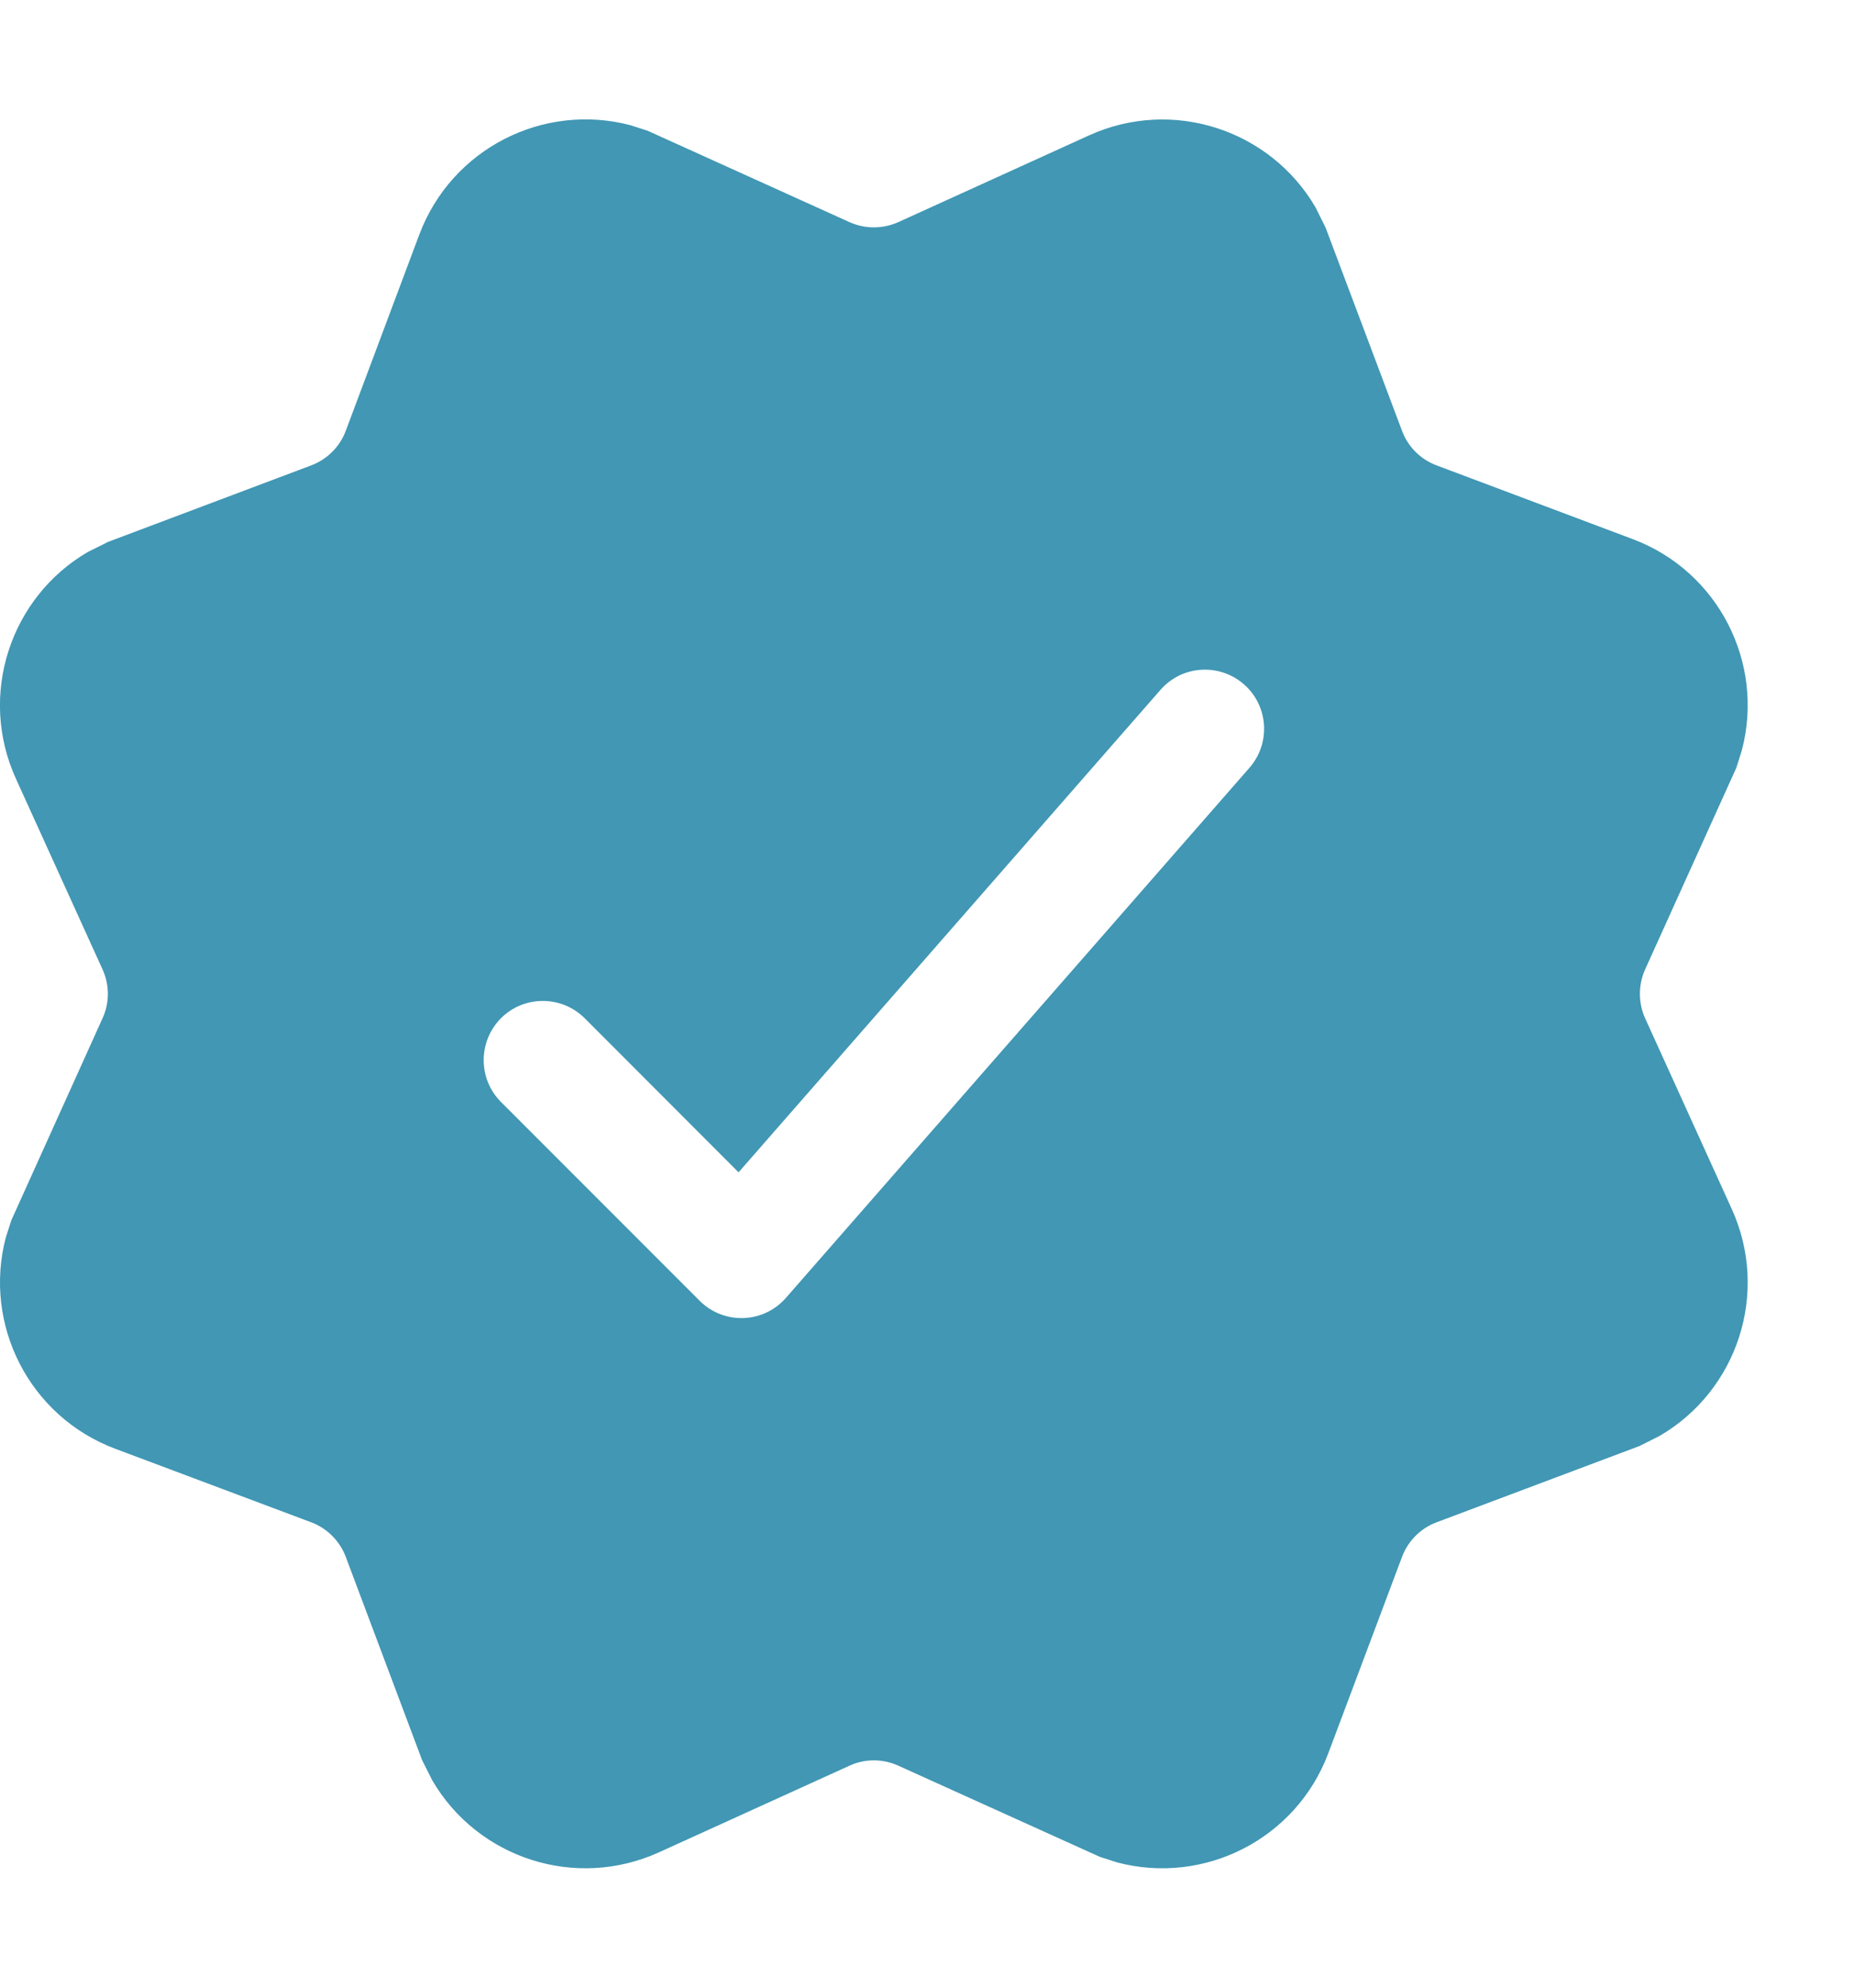 <svg width="14" height="15" viewBox="0 0 14 15" fill="none" xmlns="http://www.w3.org/2000/svg">
<path d="M9.934 1.565L10.01 1.718L10.587 3.251C10.632 3.372 10.727 3.467 10.848 3.512L12.328 4.068C12.977 4.311 13.327 5.005 13.153 5.662L13.112 5.793L12.423 7.315C12.37 7.433 12.37 7.568 12.423 7.685L13.077 9.124C13.364 9.756 13.12 10.493 12.534 10.835L12.381 10.912L10.848 11.488C10.727 11.533 10.632 11.629 10.587 11.749L10.031 13.229C9.788 13.879 9.094 14.228 8.437 14.055L8.306 14.013L6.784 13.325C6.666 13.271 6.531 13.271 6.414 13.325L4.975 13.979C4.343 14.265 3.606 14.022 3.264 13.435L3.187 13.282L2.611 11.749C2.566 11.629 2.47 11.533 2.35 11.488L0.87 10.933C0.22 10.689 -0.129 9.995 0.044 9.338L0.086 9.208L0.774 7.685C0.828 7.568 0.828 7.433 0.774 7.315L0.12 5.876C-0.167 5.245 0.077 4.507 0.664 4.165L0.817 4.089L2.35 3.512C2.47 3.467 2.566 3.372 2.611 3.251L3.166 1.771C3.41 1.121 4.104 0.772 4.761 0.945L4.891 0.987L6.414 1.676C6.531 1.729 6.666 1.729 6.784 1.676L8.223 1.022C8.854 0.735 9.592 0.979 9.934 1.565ZM8.763 5.206L5.577 8.847L4.415 7.684C4.24 7.51 3.957 7.51 3.783 7.684C3.609 7.859 3.609 8.142 3.783 8.316L5.283 9.816C5.466 9.999 5.765 9.989 5.935 9.794L9.435 5.794C9.597 5.609 9.579 5.326 9.393 5.164C9.207 5.002 8.925 5.02 8.763 5.206Z" fill="#4197B4"/>
</svg>
